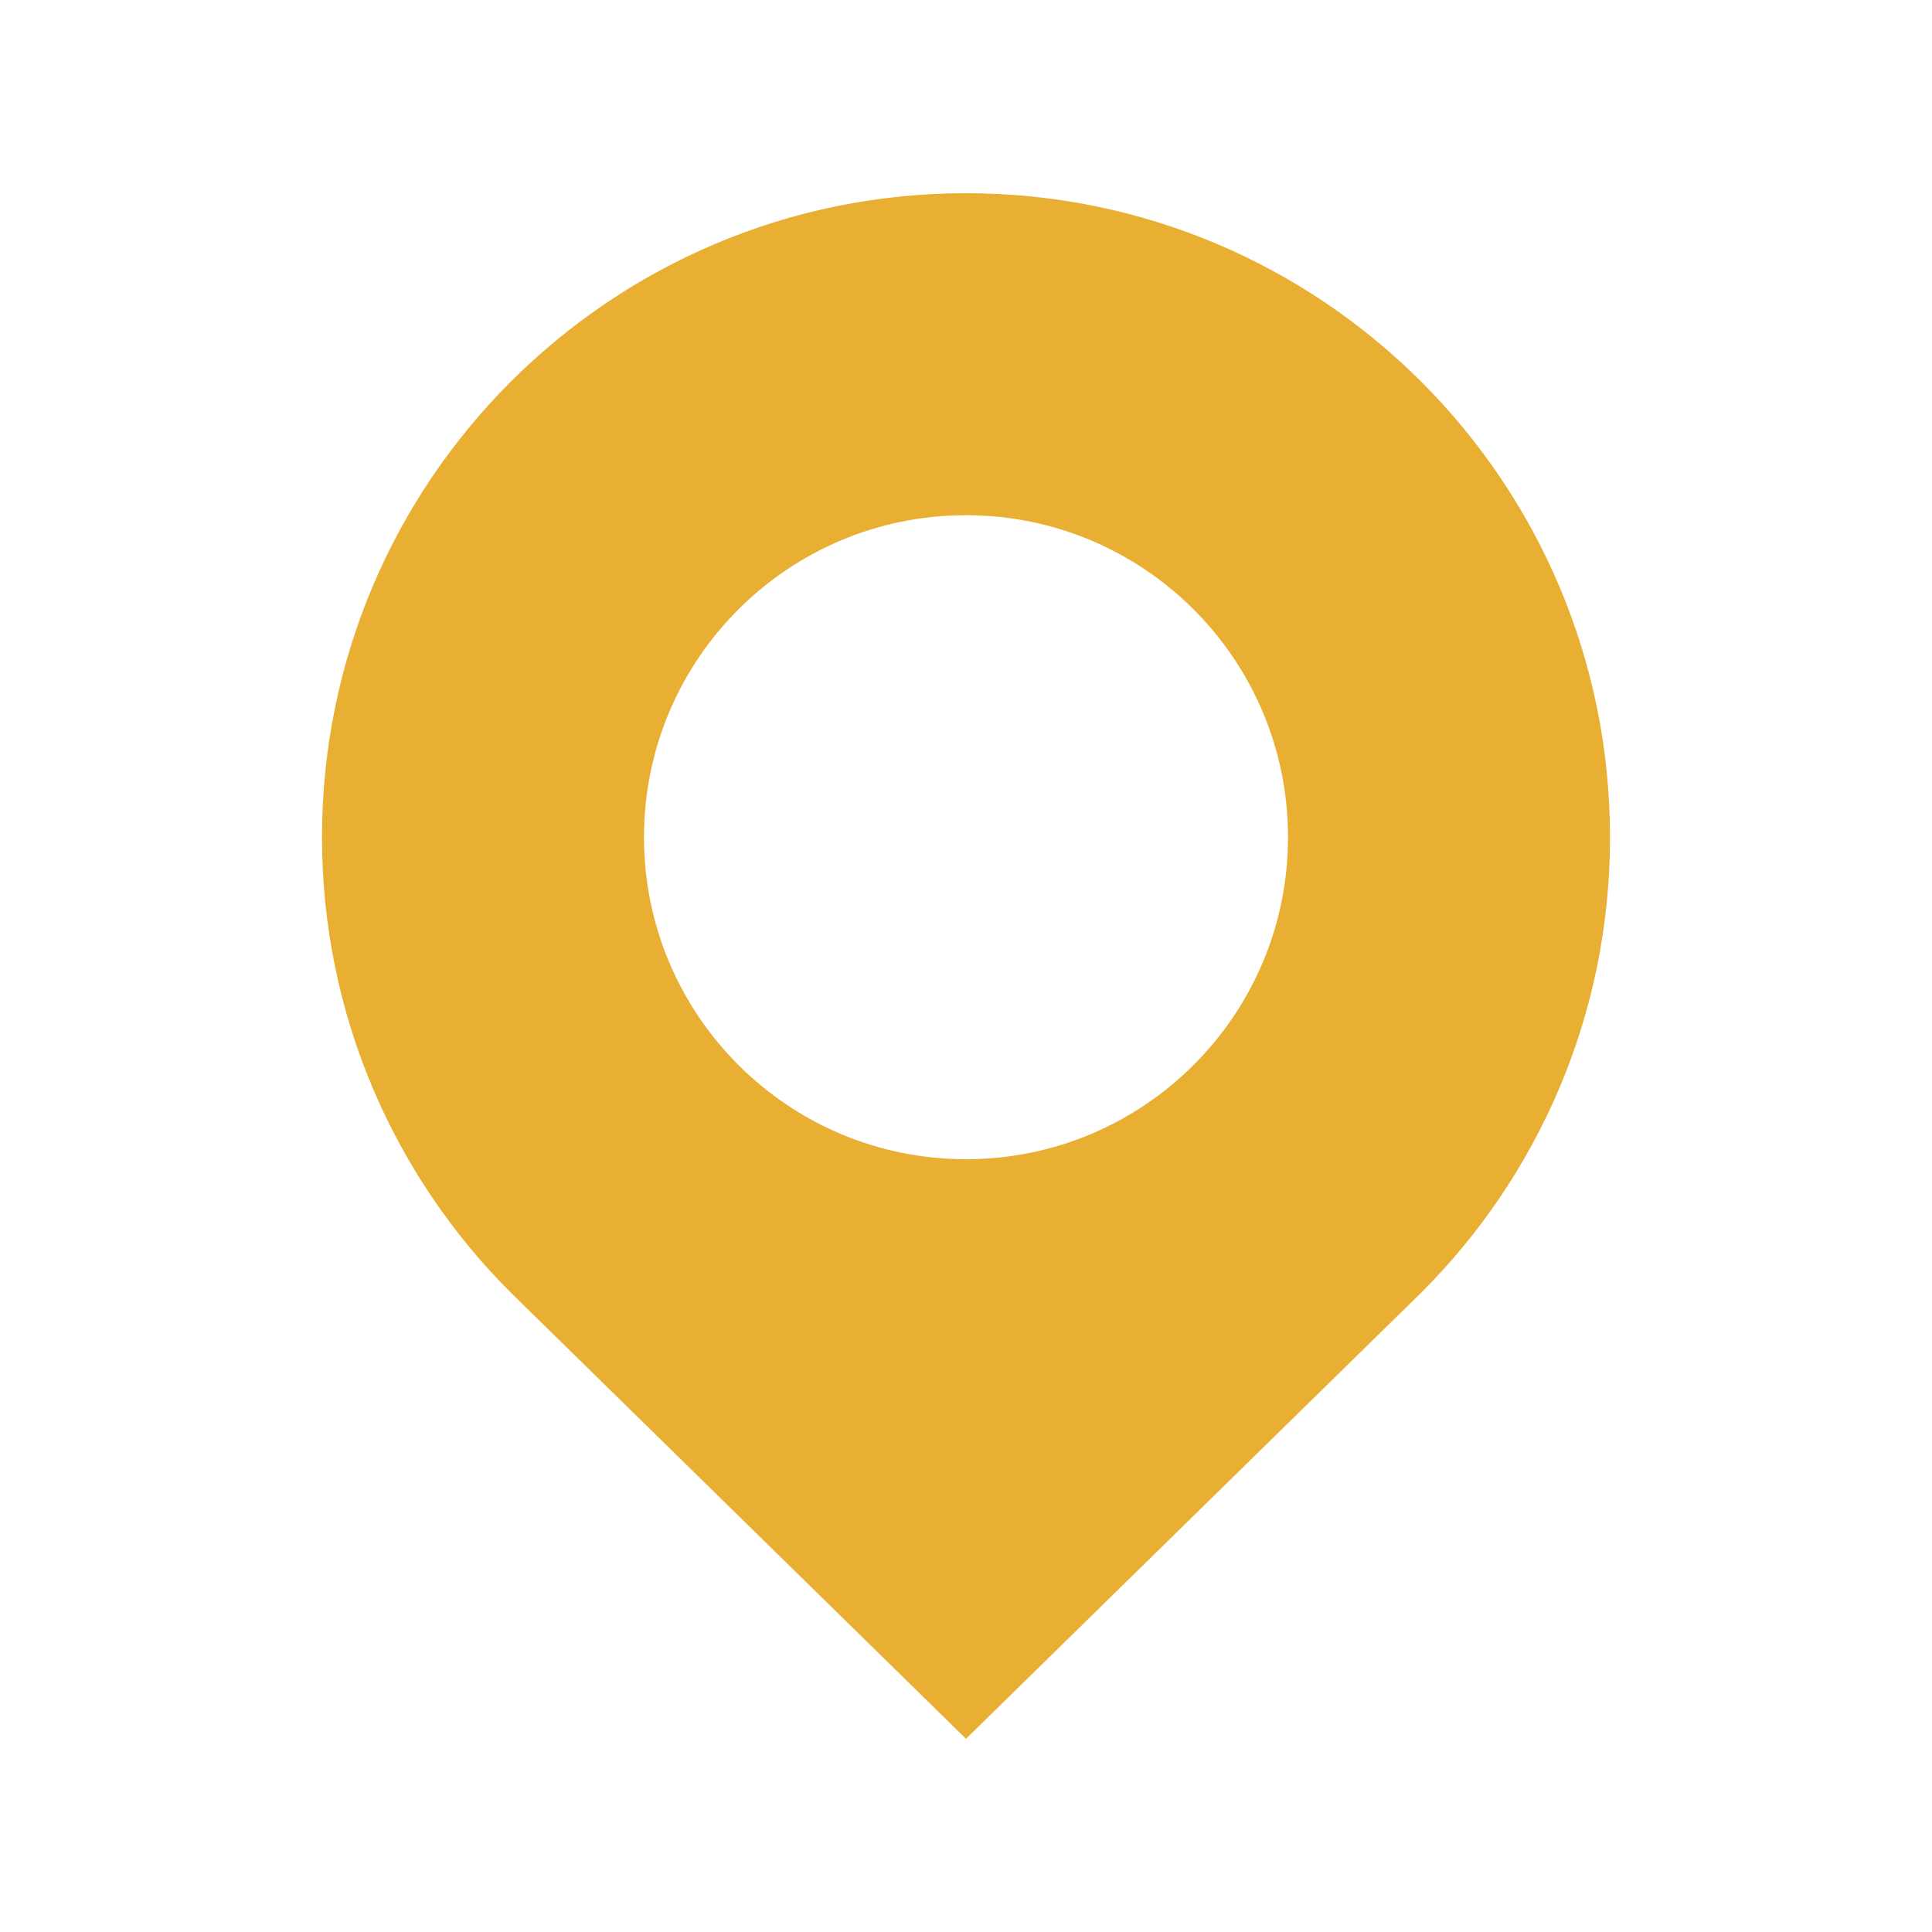 <?xml version="1.0" standalone="no"?><!DOCTYPE svg PUBLIC "-//W3C//DTD SVG 1.1//EN" "http://www.w3.org/Graphics/SVG/1.1/DTD/svg11.dtd"><svg t="1709643159112" class="icon" viewBox="0 0 1024 1024" version="1.1" xmlns="http://www.w3.org/2000/svg" p-id="20908" xmlns:xlink="http://www.w3.org/1999/xlink" width="32" height="32"><path d="M512 102.4c-188.426 0-341.33 152.73-341.33 341.33 0 94.198 38.195 179.528 100.004 241.326L512 921.6l241.398-236.595c61.798-61.737 100.004-147.067 99.932-241.336C853.33 255.273 700.529 102.4 512 102.4z m0 512c-94.269 0-170.67-76.401-170.67-170.67S417.731 273.07 512 273.07s170.67 76.39 170.67 170.66S606.269 614.4 512 614.4z" p-id="20909" fill="#e9af33"></path></svg>